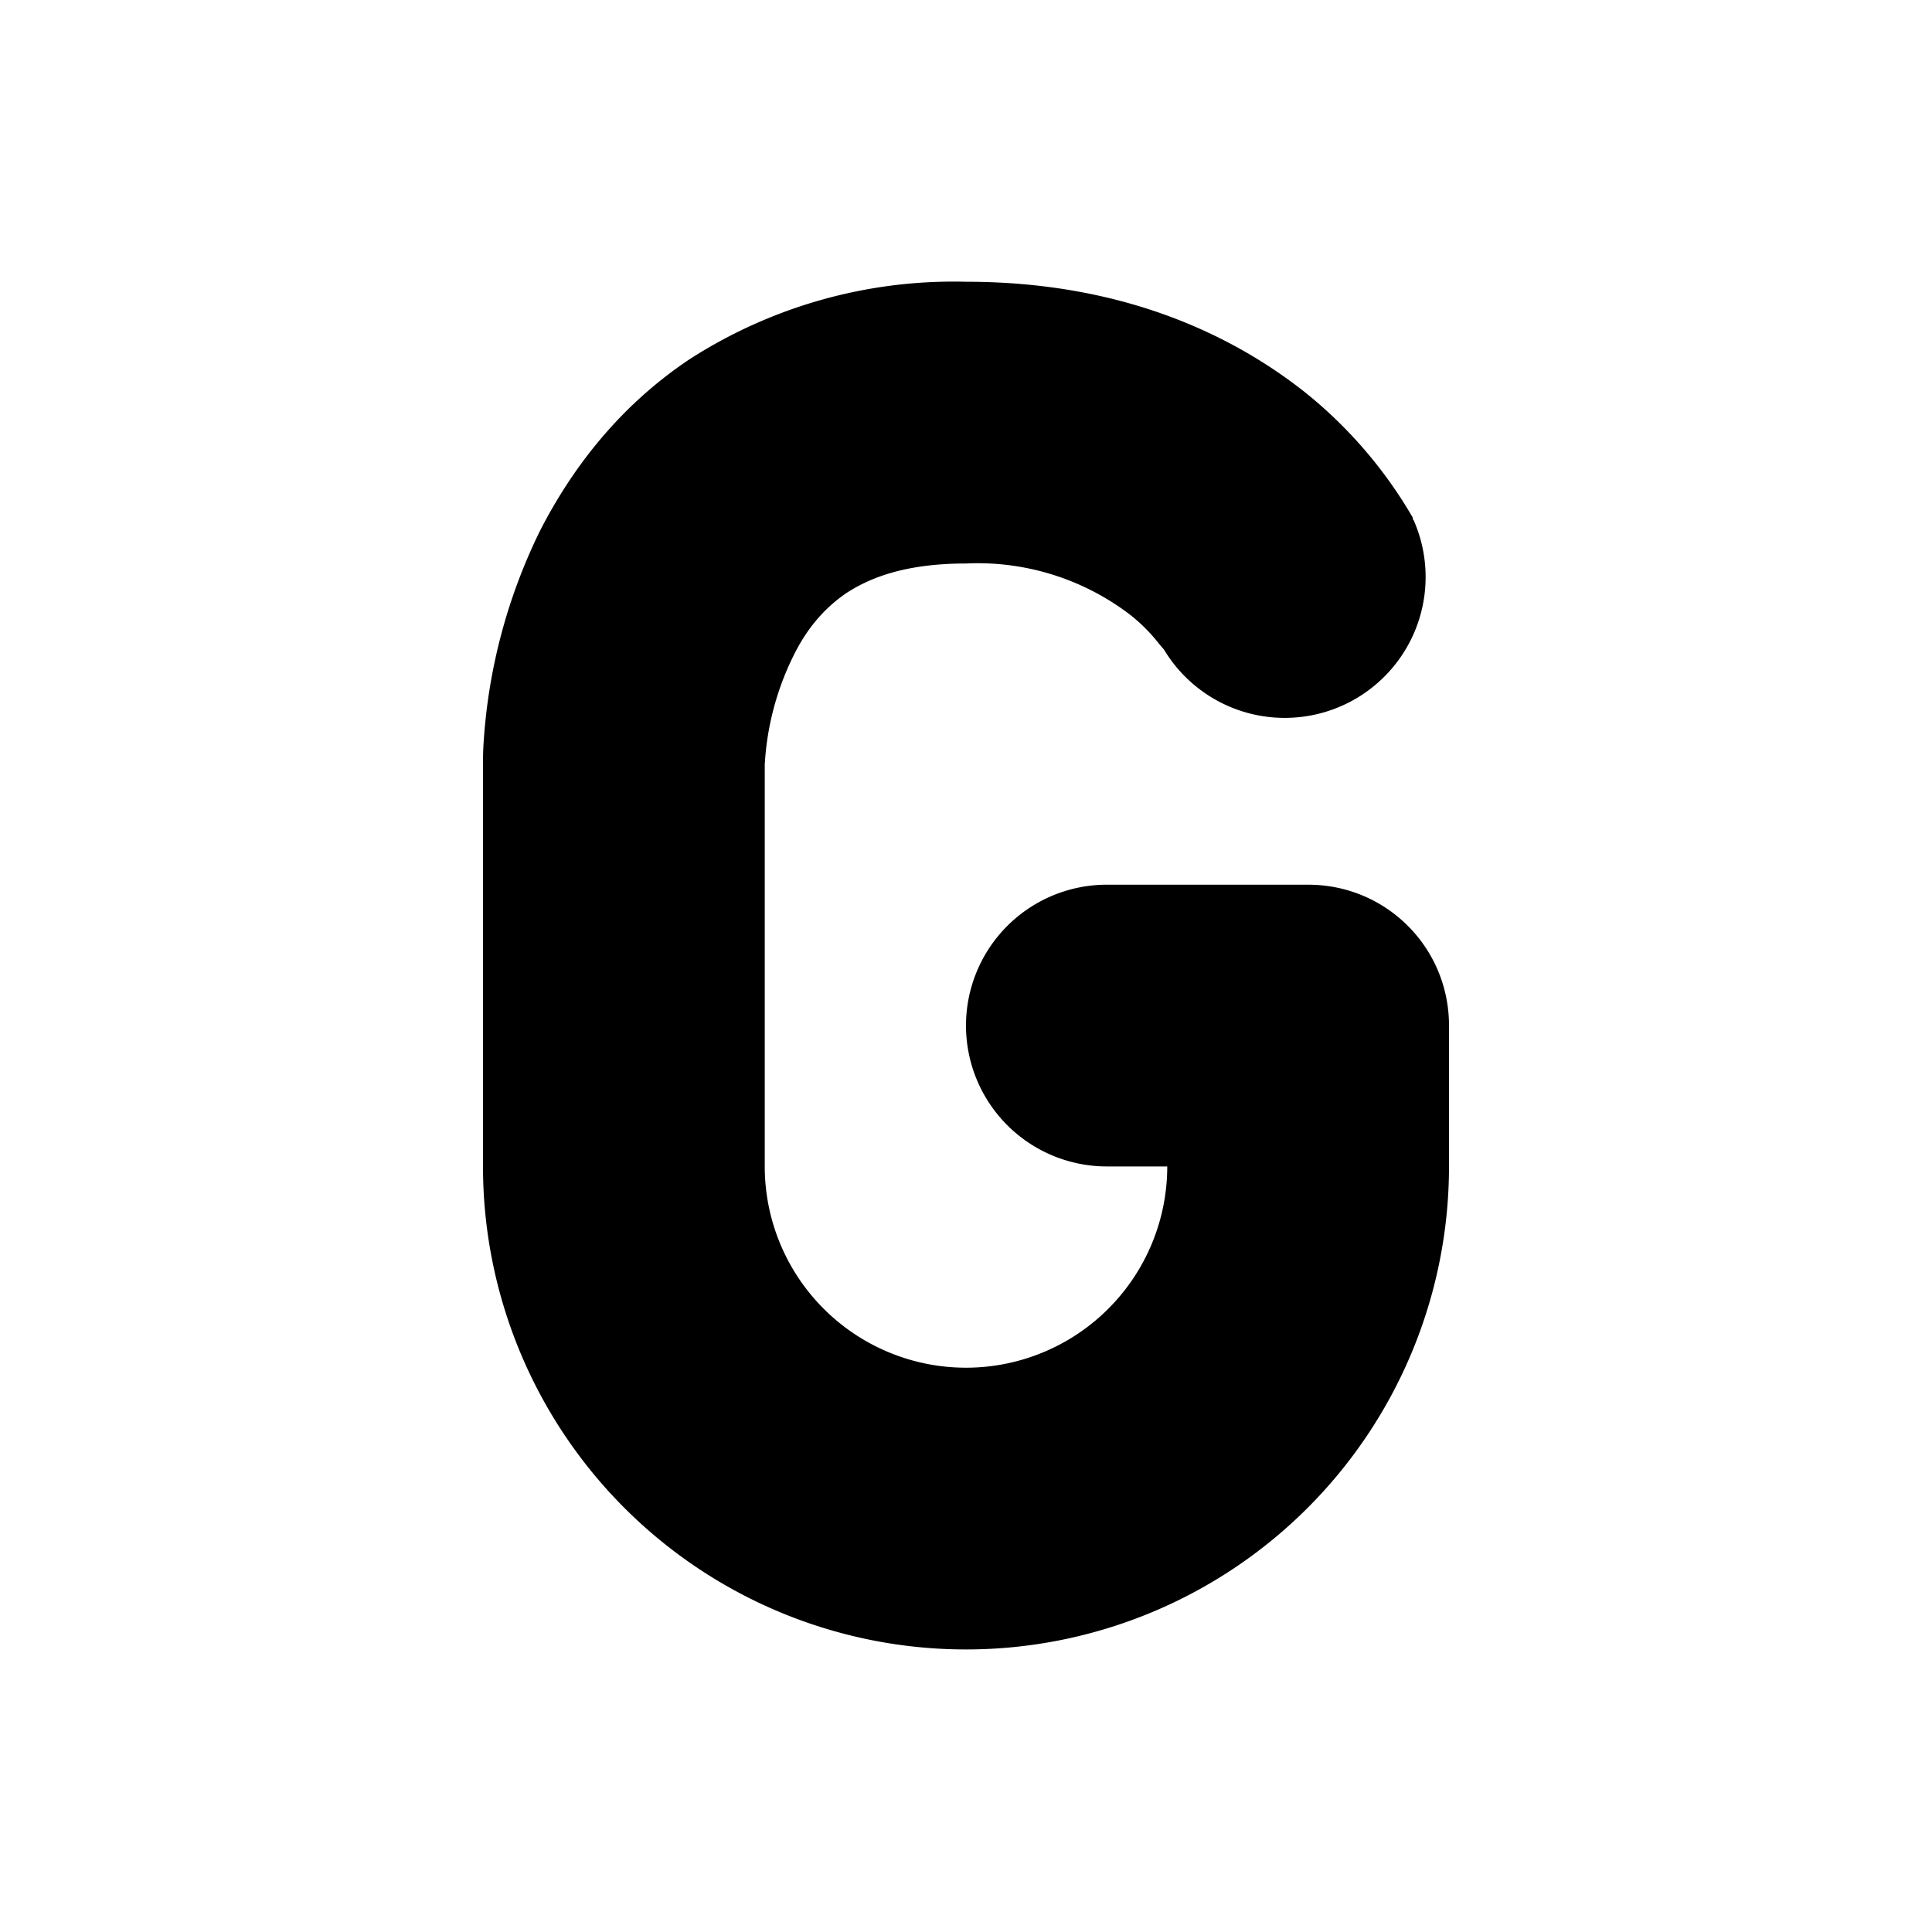 <svg width="24" height="24" viewBox="0 0 24 24" xmlns="http://www.w3.org/2000/svg"><path d="M8.57 4.46A6.06 6.06 0 0 1 12 3.5c1.93 0 3.3.65 4.22 1.38a5.59 5.59 0 0 1 1.33 1.55v.02l.01.01s-.56-.96 0 0a1.75 1.75 0 0 1-3.1 1.61L14.4 8a2.1 2.1 0 0 0-.37-.37A3.12 3.12 0 0 0 12 7c-.76 0-1.2.18-1.49.37-.29.2-.5.46-.66.79A3.48 3.48 0 0 0 9.5 9.5v4.99a2.5 2.5 0 0 0 5 0h-.75a1.75 1.75 0 1 1 0-3.5h2.5c.97 0 1.75.78 1.75 1.75v1.75a6 6 0 0 1-12 0V9.48v.02-.04a3.7 3.7 0 0 1 .01-.27 6.96 6.96 0 0 1 .7-2.6c.38-.74.96-1.53 1.86-2.13Z"/></svg>